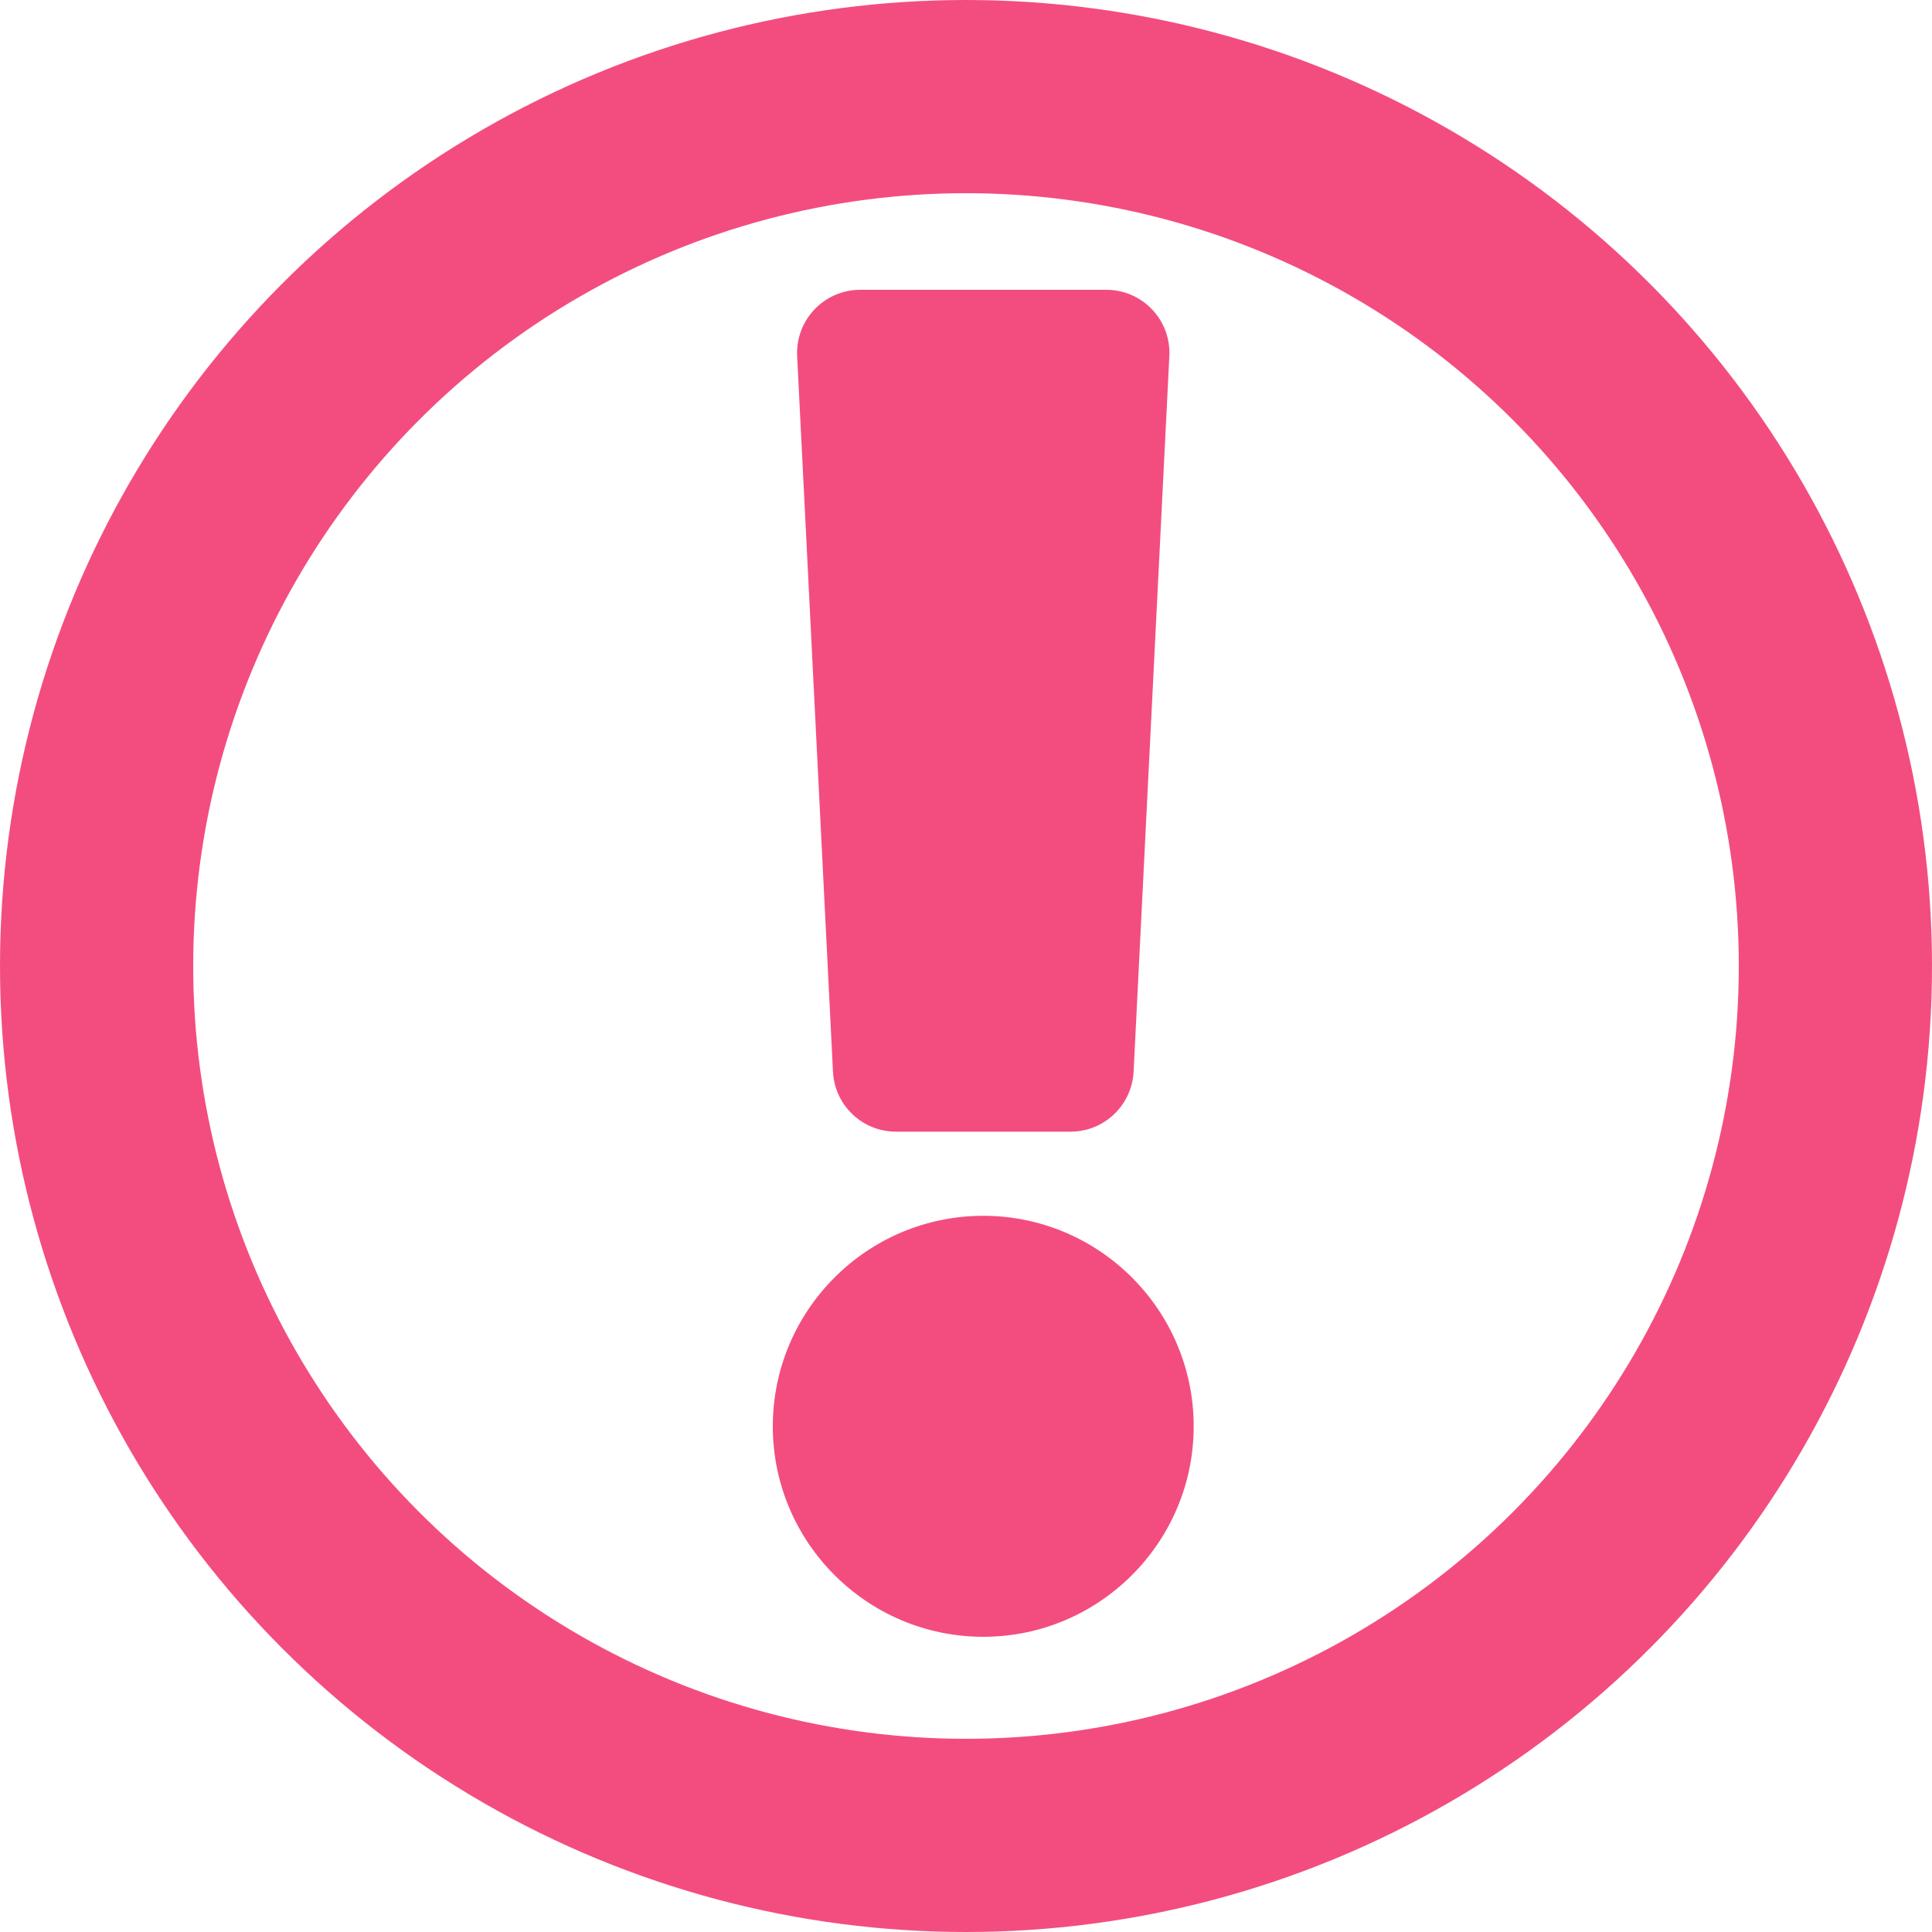 <svg width="20" height="20" viewBox="0 0 20 20" fill="none" xmlns="http://www.w3.org/2000/svg">
<circle cx="10" cy="10" r="9" stroke="#F34D7F" stroke-width="2"/>
<path d="M12.357 14.765C12.357 15.966 11.38 16.944 10.179 16.944C8.977 16.944 8 15.966 8 14.765C8 13.564 8.977 12.586 10.179 12.586C11.38 12.586 12.357 13.564 12.357 14.765ZM8.252 3.686L8.623 11.094C8.64 11.442 8.927 11.715 9.275 11.715H11.082C11.43 11.715 11.717 11.442 11.735 11.094L12.105 3.686C12.124 3.313 11.826 3 11.453 3H8.905C8.531 3 8.234 3.313 8.252 3.686Z" fill="#F34D7F"/>
</svg>
